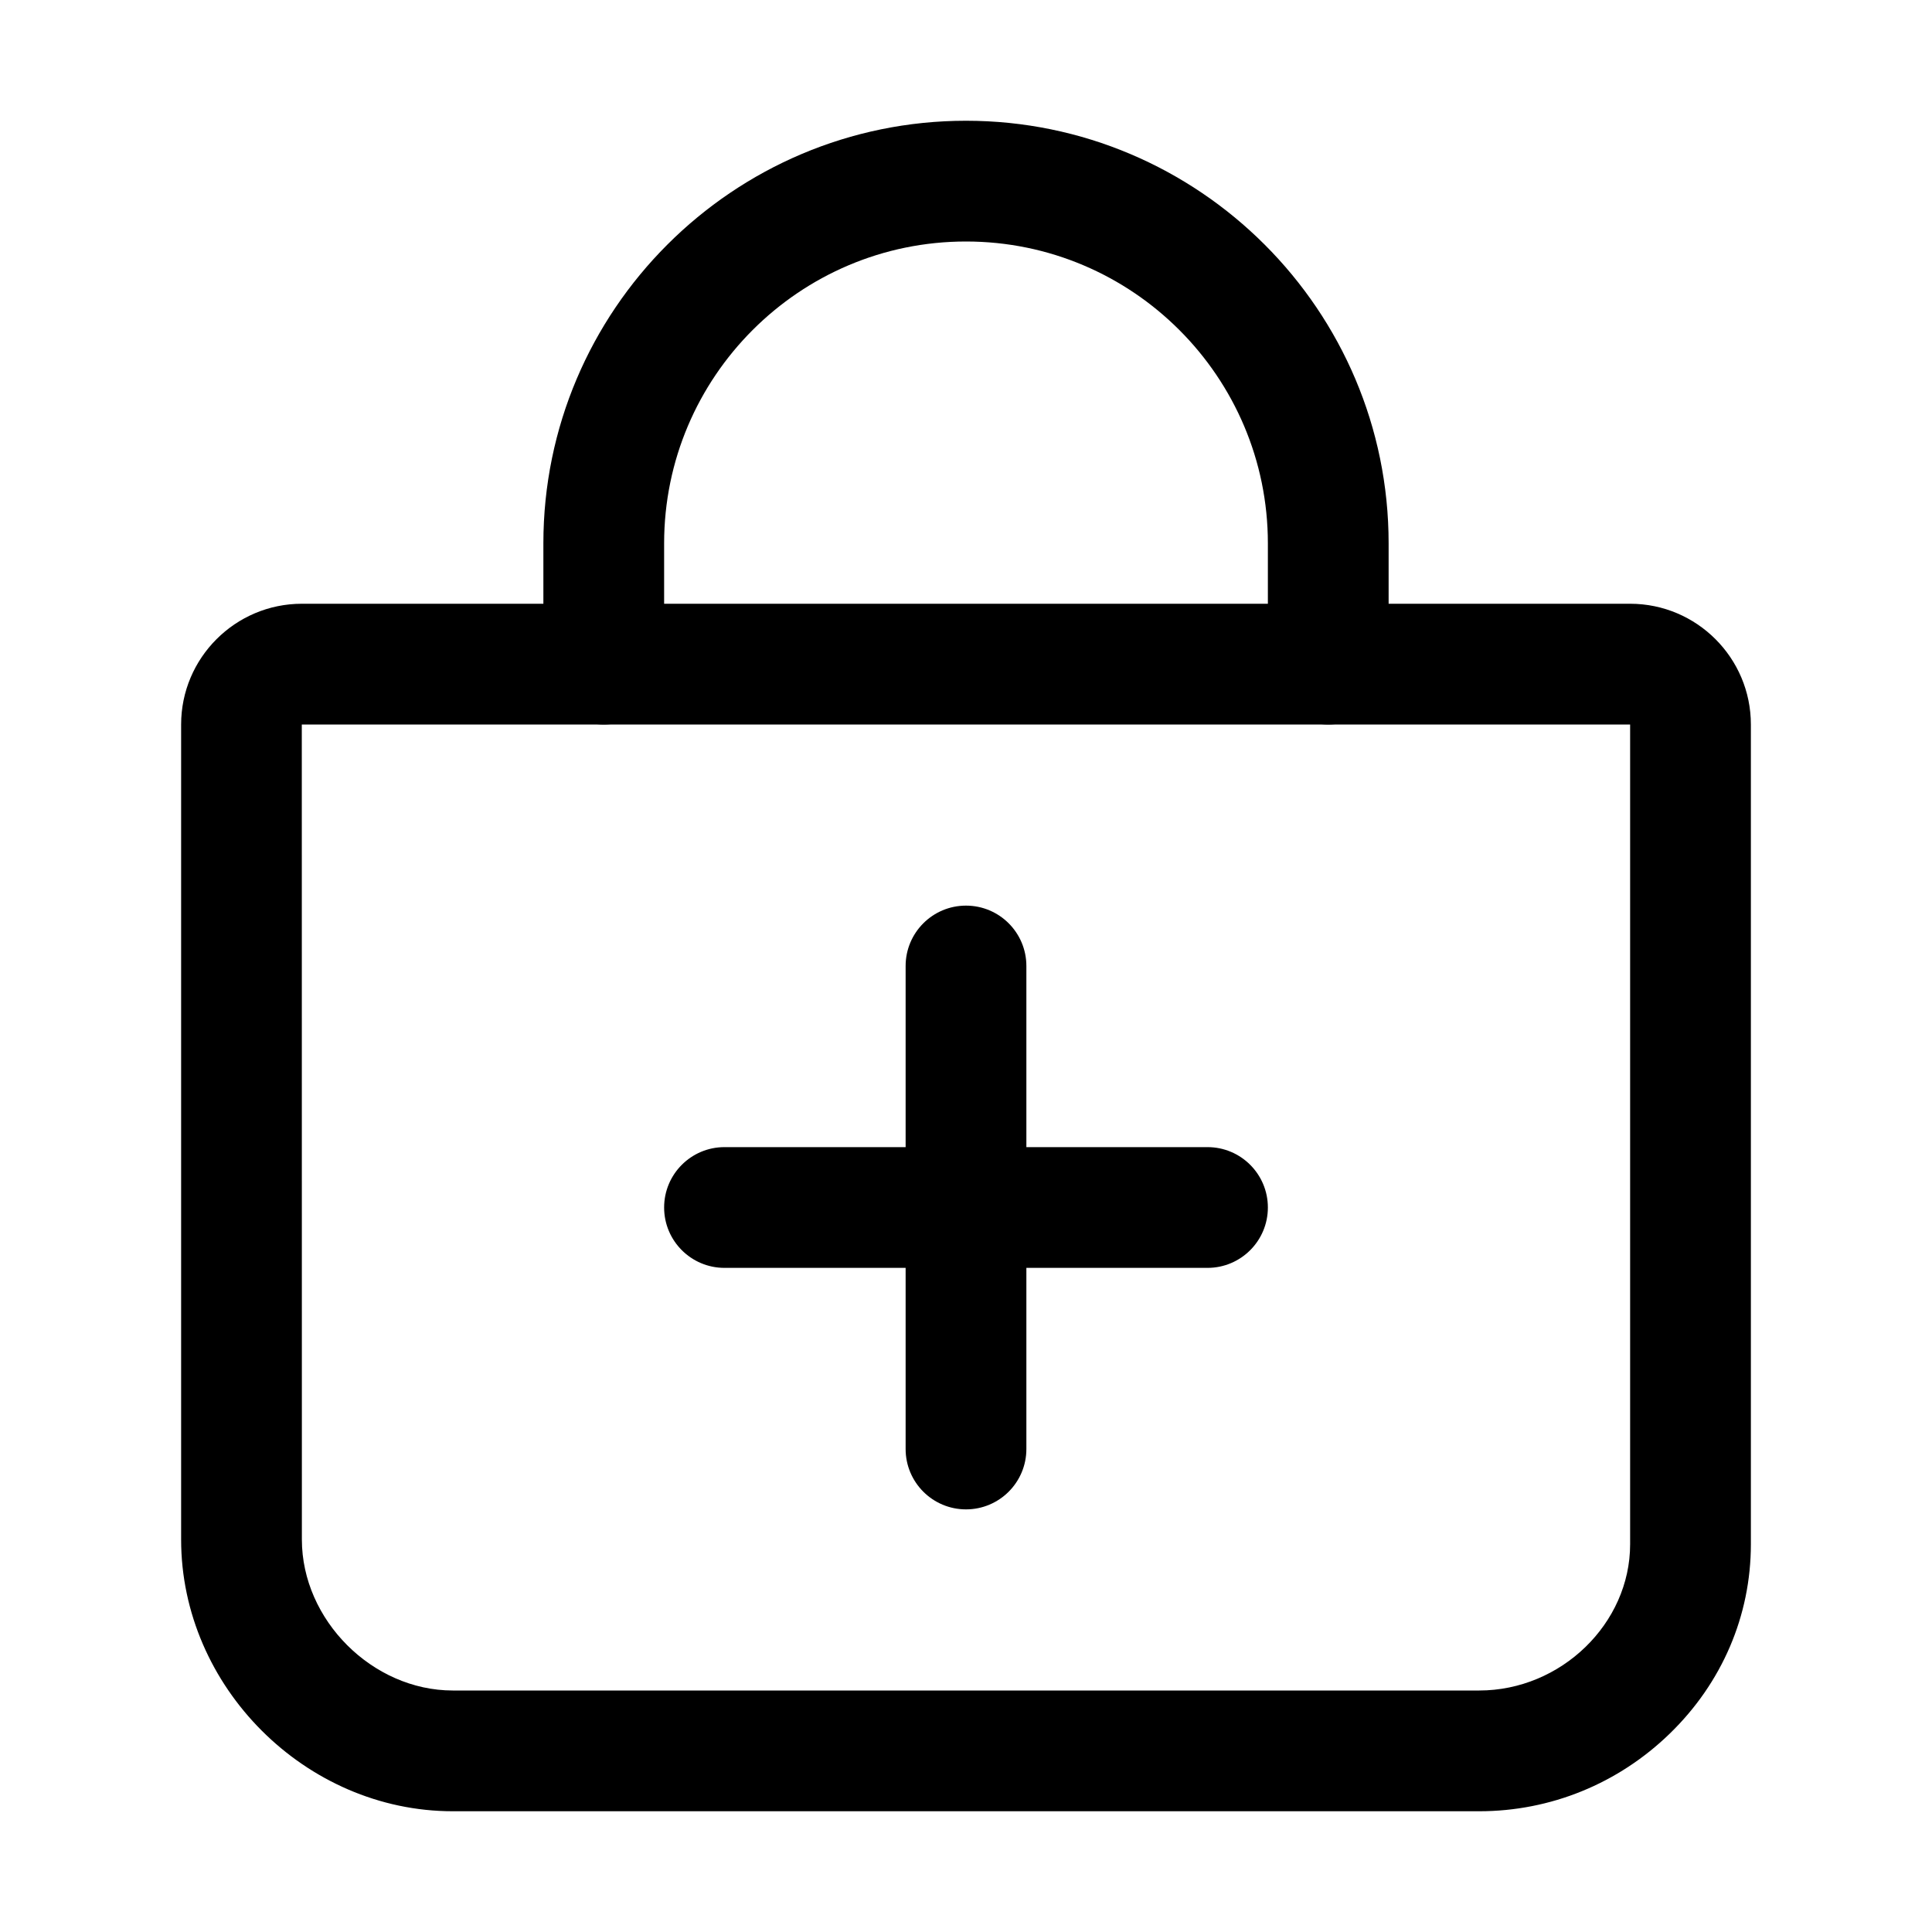 <?xml version="1.0" encoding="iso-8859-1"?>
<!-- Generator: Adobe Illustrator 24.3.0, SVG Export Plug-In . SVG Version: 6.00 Build 0)  -->
<svg version="1.1" id="icons" xmlns="http://www.w3.org/2000/svg" xmlns:xlink="http://www.w3.org/1999/xlink" x="0px" y="0px"
	 viewBox="0 0 512 512" style="enable-background:new 0 0 512 512;" xml:space="preserve">
<path d="M256,400c-8.836,0-16-7.163-16-16V256c0-8.836,7.164-16,16-16c8.837,0,16,7.164,16,16V384C272,392.837,264.837,400,256,400z
	"/>
<path d="M320,336H192c-8.836,0-16-7.163-16-16s7.164-16,16-16h128c8.837,0,16,7.163,16,16S328.837,336,320,336z"/>
<path d="M392,480H120c-39.028,0-72-32.972-72-72V192c0-17.645,14.355-32,32-32h352c17.645,0,32,14.355,32,32V409.25
	c0,18.919-7.644,36.747-21.523,50.202C428.809,472.704,410.883,480,392,480z M80,192c-0.014,0-0.02,0.001-0.02,0.001L80,408
	c0,21.309,18.691,40,40,40h272c21.683,0,40-17.745,40-38.75V192H80z"/>
<path d="M352,192c-8.837,0-16-7.164-16-16v-32c0-44.112-35.888-80-80-80s-80,35.888-80,80v32c0,8.836-7.164,16-16,16
	s-16-7.164-16-16v-32c0-61.757,50.243-112,112-112s112,50.243,112,112v32C368,184.836,360.837,192,352,192z"/>
</svg>
